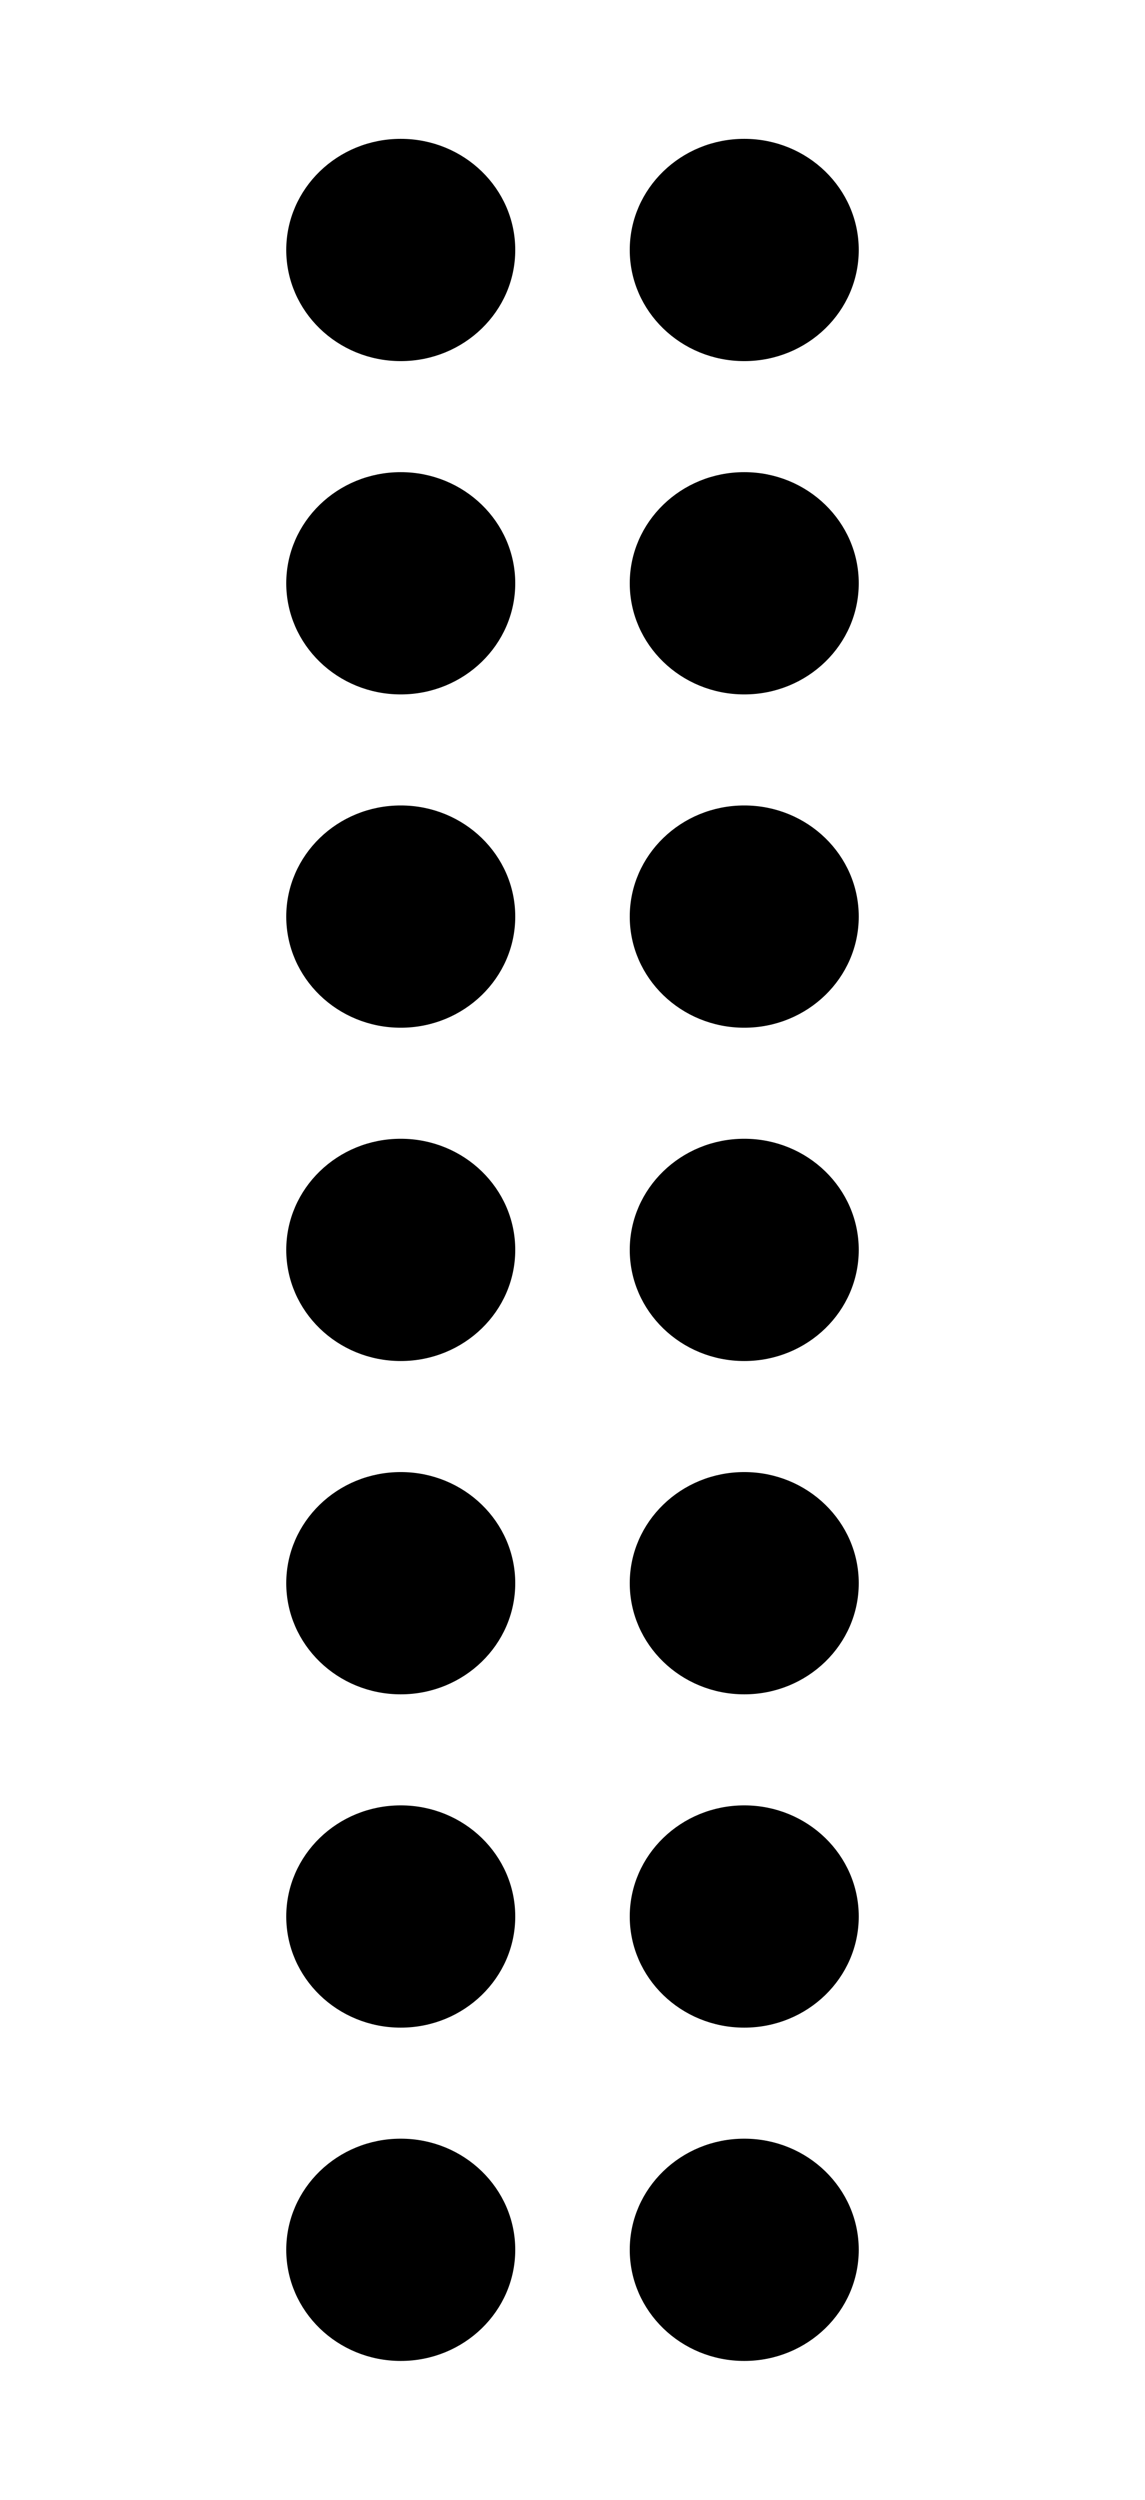 <?xml version="1.0" encoding="UTF-8"?>
<svg width="11px" height="24px" viewBox="0 0 11 24" version="1.1" xmlns="http://www.w3.org/2000/svg" xmlns:xlink="http://www.w3.org/1999/xlink">
    <title>icon_drag3</title>
    <g id="icon_drag3" stroke="none" stroke-width="1" fill="none" fill-rule="evenodd">
        <g id="01-图标/浅色版/基础样式#通用/拖拽" fill="#000000">
            <path d="M3.85,3.467 C4.458,3.467 4.95,2.989 4.95,2.4 C4.95,1.811 4.458,1.333 3.85,1.333 C3.242,1.333 2.75,1.811 2.75,2.4 C2.75,2.989 3.242,3.467 3.85,3.467 Z M3.85,6.667 C4.458,6.667 4.95,6.189 4.95,5.6 C4.95,5.011 4.458,4.533 3.85,4.533 C3.242,4.533 2.75,5.011 2.75,5.6 C2.75,6.189 3.242,6.667 3.85,6.667 Z M3.85,9.867 C4.458,9.867 4.95,9.389 4.95,8.8 C4.95,8.211 4.458,7.733 3.85,7.733 C3.242,7.733 2.75,8.211 2.75,8.8 C2.75,9.389 3.242,9.867 3.85,9.867 Z M3.85,13.067 C4.458,13.067 4.95,12.589 4.95,12 C4.95,11.411 4.458,10.933 3.85,10.933 C3.242,10.933 2.75,11.411 2.75,12 C2.75,12.589 3.242,13.067 3.85,13.067 Z M3.85,16.267 C4.458,16.267 4.95,15.789 4.95,15.2 C4.95,14.611 4.458,14.133 3.85,14.133 C3.242,14.133 2.75,14.611 2.75,15.2 C2.75,15.789 3.242,16.267 3.85,16.267 Z M3.85,19.467 C4.458,19.467 4.95,18.989 4.95,18.4 C4.95,17.811 4.458,17.333 3.85,17.333 C3.242,17.333 2.75,17.811 2.75,18.4 C2.75,18.989 3.242,19.467 3.85,19.467 Z M3.85,22.667 C4.458,22.667 4.95,22.189 4.95,21.6 C4.95,21.011 4.458,20.533 3.85,20.533 C3.242,20.533 2.75,21.011 2.75,21.6 C2.75,22.189 3.242,22.667 3.85,22.667 Z M7.15,3.467 C7.758,3.467 8.25,2.989 8.25,2.4 C8.25,1.811 7.758,1.333 7.15,1.333 C6.542,1.333 6.05,1.811 6.05,2.4 C6.05,2.989 6.542,3.467 7.15,3.467 Z M7.15,6.667 C7.758,6.667 8.25,6.189 8.25,5.6 C8.25,5.011 7.758,4.533 7.15,4.533 C6.542,4.533 6.05,5.011 6.05,5.6 C6.05,6.189 6.542,6.667 7.15,6.667 Z M7.15,9.867 C7.758,9.867 8.25,9.389 8.25,8.8 C8.25,8.211 7.758,7.733 7.15,7.733 C6.542,7.733 6.05,8.211 6.05,8.8 C6.05,9.389 6.542,9.867 7.15,9.867 Z M7.15,13.067 C7.758,13.067 8.25,12.589 8.25,12 C8.25,11.411 7.758,10.933 7.15,10.933 C6.542,10.933 6.05,11.411 6.05,12 C6.05,12.589 6.542,13.067 7.15,13.067 Z M7.15,16.267 C7.758,16.267 8.25,15.789 8.25,15.2 C8.25,14.611 7.758,14.133 7.15,14.133 C6.542,14.133 6.05,14.611 6.05,15.2 C6.05,15.789 6.542,16.267 7.15,16.267 Z M7.15,19.467 C7.758,19.467 8.25,18.989 8.25,18.4 C8.25,17.811 7.758,17.333 7.15,17.333 C6.542,17.333 6.05,17.811 6.05,18.4 C6.05,18.989 6.542,19.467 7.15,19.467 Z M7.15,22.667 C7.758,22.667 8.25,22.189 8.25,21.6 C8.25,21.011 7.758,20.533 7.15,20.533 C6.542,20.533 6.05,21.011 6.05,21.6 C6.05,22.189 6.542,22.667 7.15,22.667 Z" id="形状"></path>
        </g>
    </g>
</svg>